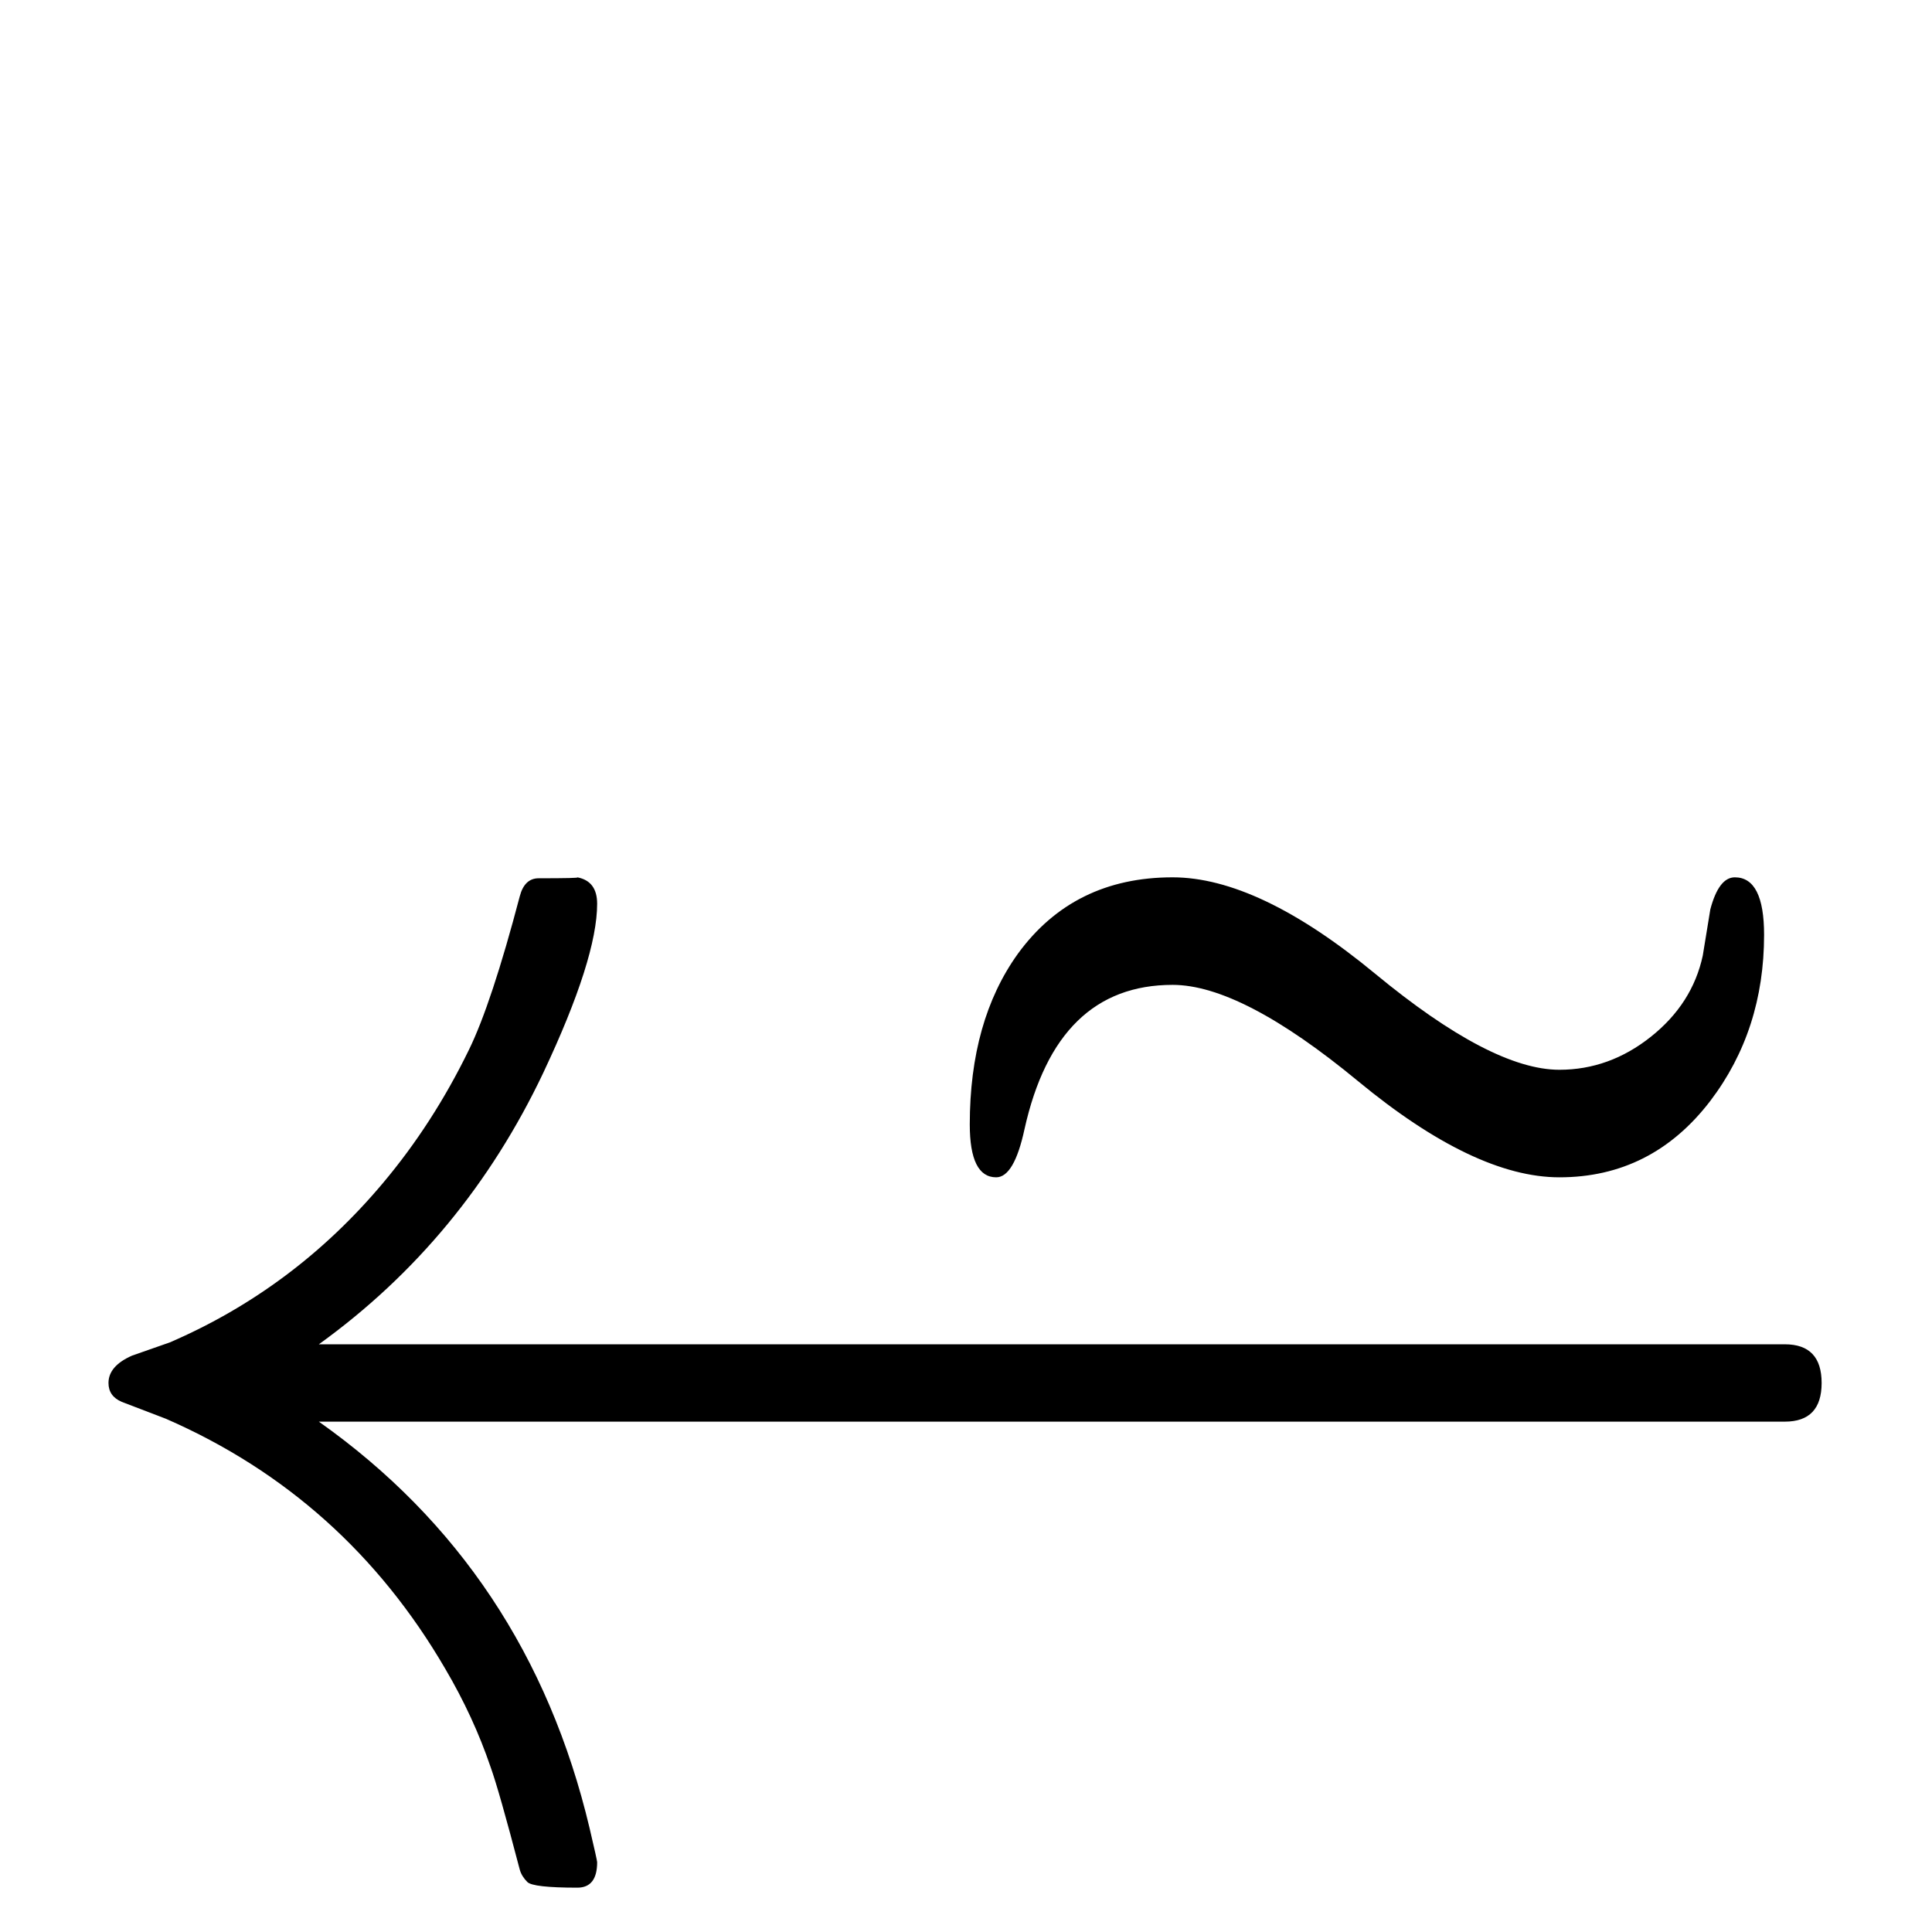 <?xml version="1.0" standalone="no"?>
<!DOCTYPE svg PUBLIC "-//W3C//DTD SVG 1.1//EN" "http://www.w3.org/Graphics/SVG/1.1/DTD/svg11.dtd" >
<svg viewBox="0 -442 2048 2048">
  <g transform="matrix(1 0 0 -1 0 1606)">
   <path fill="currentColor"
d="M1870 1057q0 -101 -57 -176q-62 -81 -160 -81q-90 0 -213.5 102t-196.5 102q-123 0 -157 -153q-11 -51 -30 -51q-28 0 -28 56q0 110 51 181q59 81 164 81q91 0 214.5 -102t195.5 -102q53 0 97 35t55 86q4 24 8 49q9 34 26 34q31 0 31 -61zM1931 582q0 -41 -39 -41h-1554
q222 -157 287 -431q8 -34 8 -36q0 -27 -21 -27q-47 0 -53 6t-8 13q-22 84 -31 109q-18 53 -48 104q-106 182 -296 265q-16 6 -47 18q-14 6 -14 20q0 18 25 29l40 14q132 57 226 169q53 63 91 141q24 49 54 163q5 19 20 19q44 0 41 1q21 -4 21 -28q0 -58 -57 -179
q-84 -177 -238 -288h1554q39 0 39 -41z" />
  </g>

</svg>
